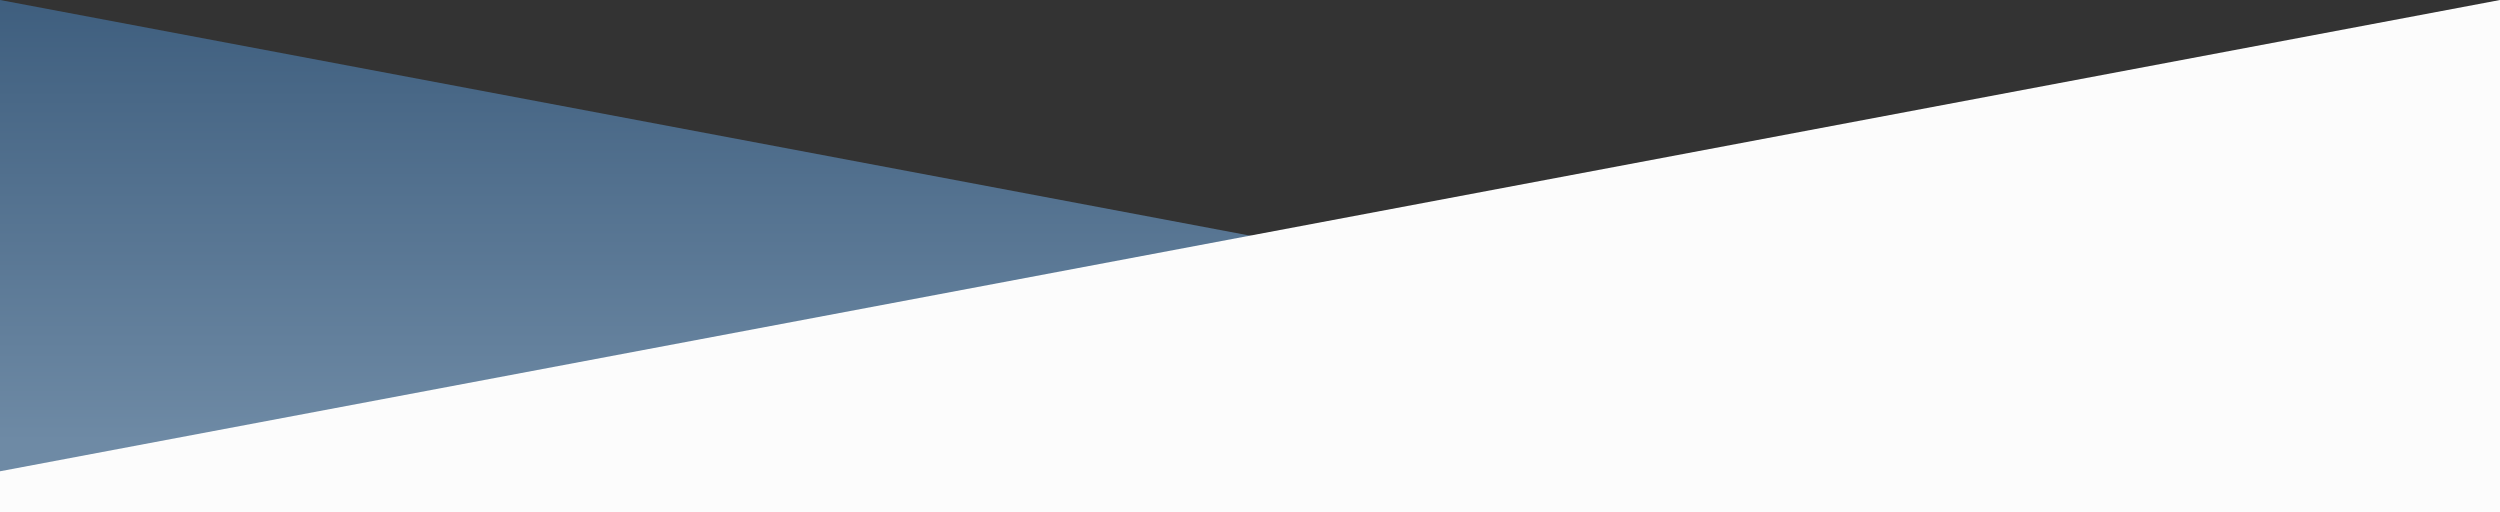 <svg xmlns="http://www.w3.org/2000/svg" xmlns:xlink="http://www.w3.org/1999/xlink" width="1440" height="295" viewBox="0 0 1440 295">
  <rect x="0" y="0" width="1440" height="295" fill="#333333" stroke="none"/>
  <defs>
    <clipPath id="clip-path">
      <rect id="Rectangle_3625" data-name="Rectangle 3625" width="1440" height="295" transform="translate(0 1821)" fill="#fff"/>
    </clipPath>
    <linearGradient id="linear-gradient" x1="0.5" x2="0.5" y2="0.238" gradientUnits="objectBoundingBox">
      <stop offset="0" stop-color="#3e5e7e"/>
      <stop offset="1" stop-color="#6e8aa5"/>
    </linearGradient>
  </defs>
  <g id="Mask_Group_96" data-name="Mask Group 96" transform="translate(0 -1821)" clip-path="url(#clip-path)">
    <g id="Group_2839" data-name="Group 2839">
      <path id="Path_2778" data-name="Path 2778" d="M0,0,1440,271.456v792.295H0Z" transform="translate(0 1821)" fill="url(#linear-gradient)"/>
      <path id="Path_2752" data-name="Path 2752" d="M1440,0,0,271.456v792.295H1440Z" transform="translate(0 1821)" fill="#fcfcfc"/>
    </g>
  </g>
</svg>
